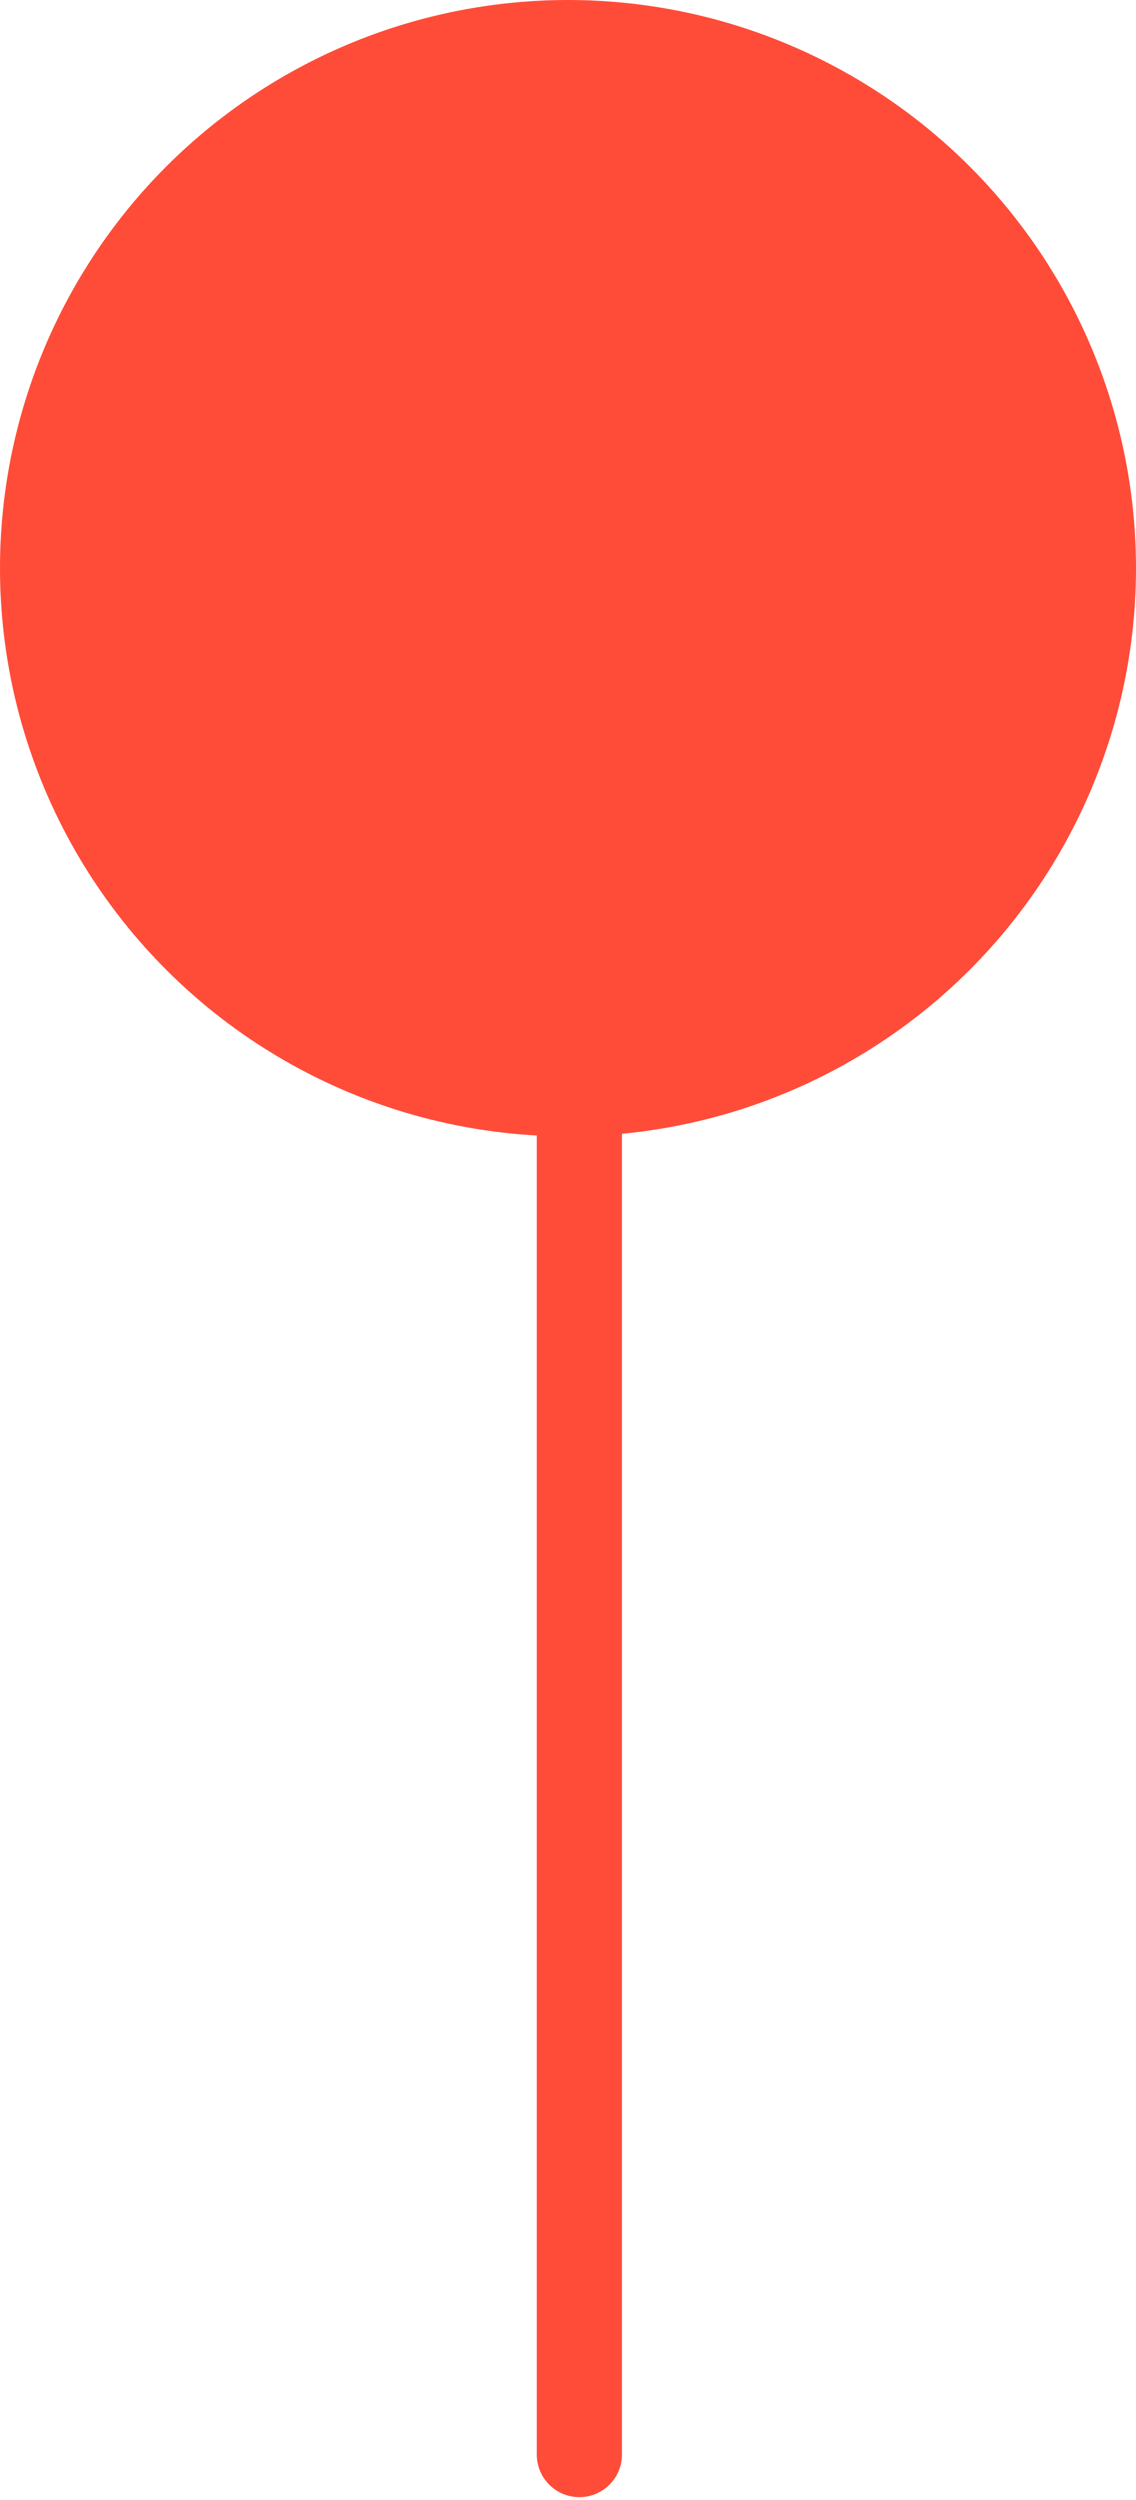 <?xml version="1.0" encoding="utf-8"?>
<!-- Generator: Adobe Illustrator 23.1.0, SVG Export Plug-In . SVG Version: 6.00 Build 0)  -->
<svg version="1.1" id="Слой_1" xmlns="http://www.w3.org/2000/svg" xmlns:xlink="http://www.w3.org/1999/xlink" x="0px" y="0px"
	 viewBox="0 0 10 22" style="enable-background:new 0 0 10 22;" xml:space="preserve">
    <style type="text/css">
        .st0{fill:#FF4C39;}
        .st1{fill:none;stroke:#FF4C39;stroke-width:0.75;stroke-linecap:round;stroke-miterlimit:10;}
    </style>
    <circle class="st0" cx="5" cy="5" r="5"/>
    <line class="st1" x1="5.1" y1="9.4" x2="5.1" y2="21.6"/>
</svg>
